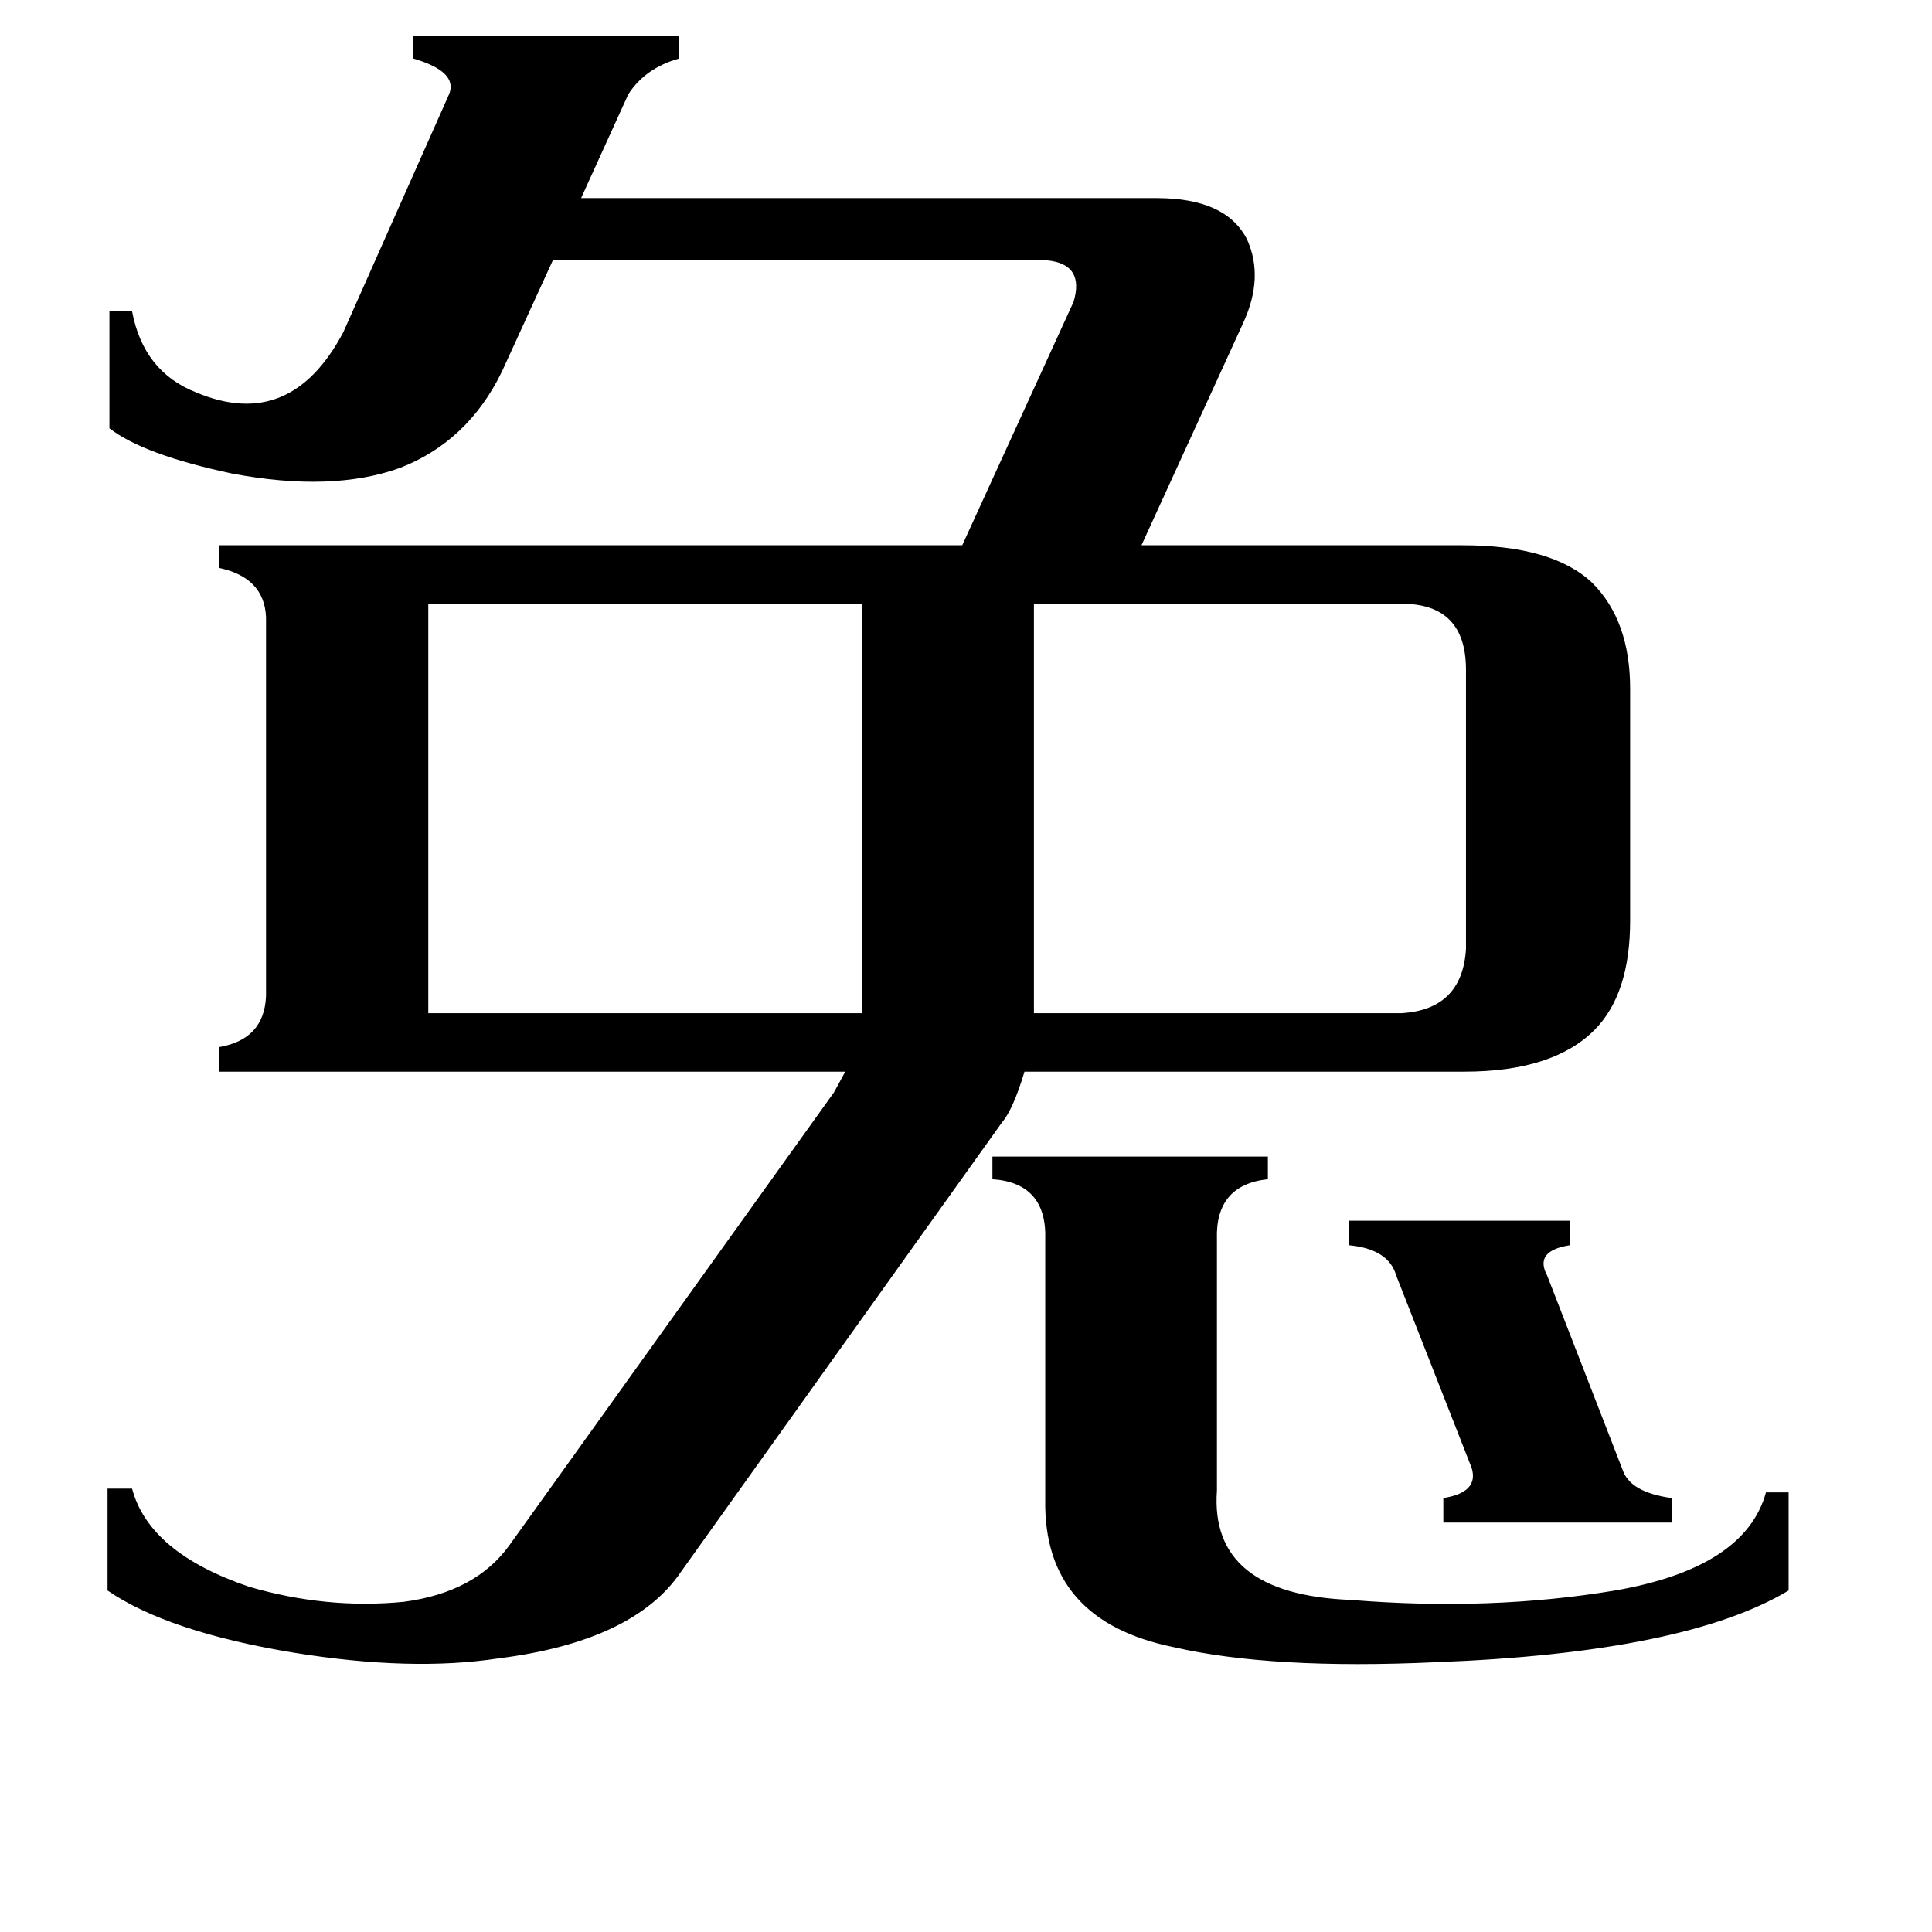 <svg xmlns="http://www.w3.org/2000/svg" viewBox="0 -800 1024 1024">
	<path fill="#000000" d="M715 -153H832V-140Q813 -137 820 -124L860 -21Q864 -9 886 -6V7H765V-6Q784 -9 780 -22L740 -124Q736 -138 715 -140ZM761 81Q674 85 622 73Q553 59 554 -5V-143Q555 -173 526 -175V-187H672V-175Q644 -172 645 -143V-10Q641 45 716 48Q790 54 856 43Q925 31 936 -9H948V43Q893 76 761 81ZM743 -263Q775 -265 777 -297V-445Q777 -480 743 -480H548V-263ZM457 -263V-480H227V-263ZM58 -635H70Q76 -603 104 -592Q154 -571 182 -624L238 -750Q243 -762 219 -769V-781H360V-769Q342 -764 333 -750L308 -695H613Q650 -695 661 -673Q670 -653 659 -629L605 -511H775Q823 -511 844 -491Q864 -471 864 -435V-312Q864 -273 845 -254Q823 -232 776 -232H543Q537 -212 531 -205L361 33Q336 70 264 79Q218 86 156 76Q89 65 57 43V-11H70Q79 23 132 41Q173 53 214 49Q252 44 270 19L442 -221L448 -232H116V-245Q140 -249 141 -272V-473Q140 -494 116 -499V-511H510L569 -640Q575 -660 555 -662H293L266 -603Q248 -566 212 -552Q176 -539 123 -549Q76 -559 58 -573Z"/>
</svg>